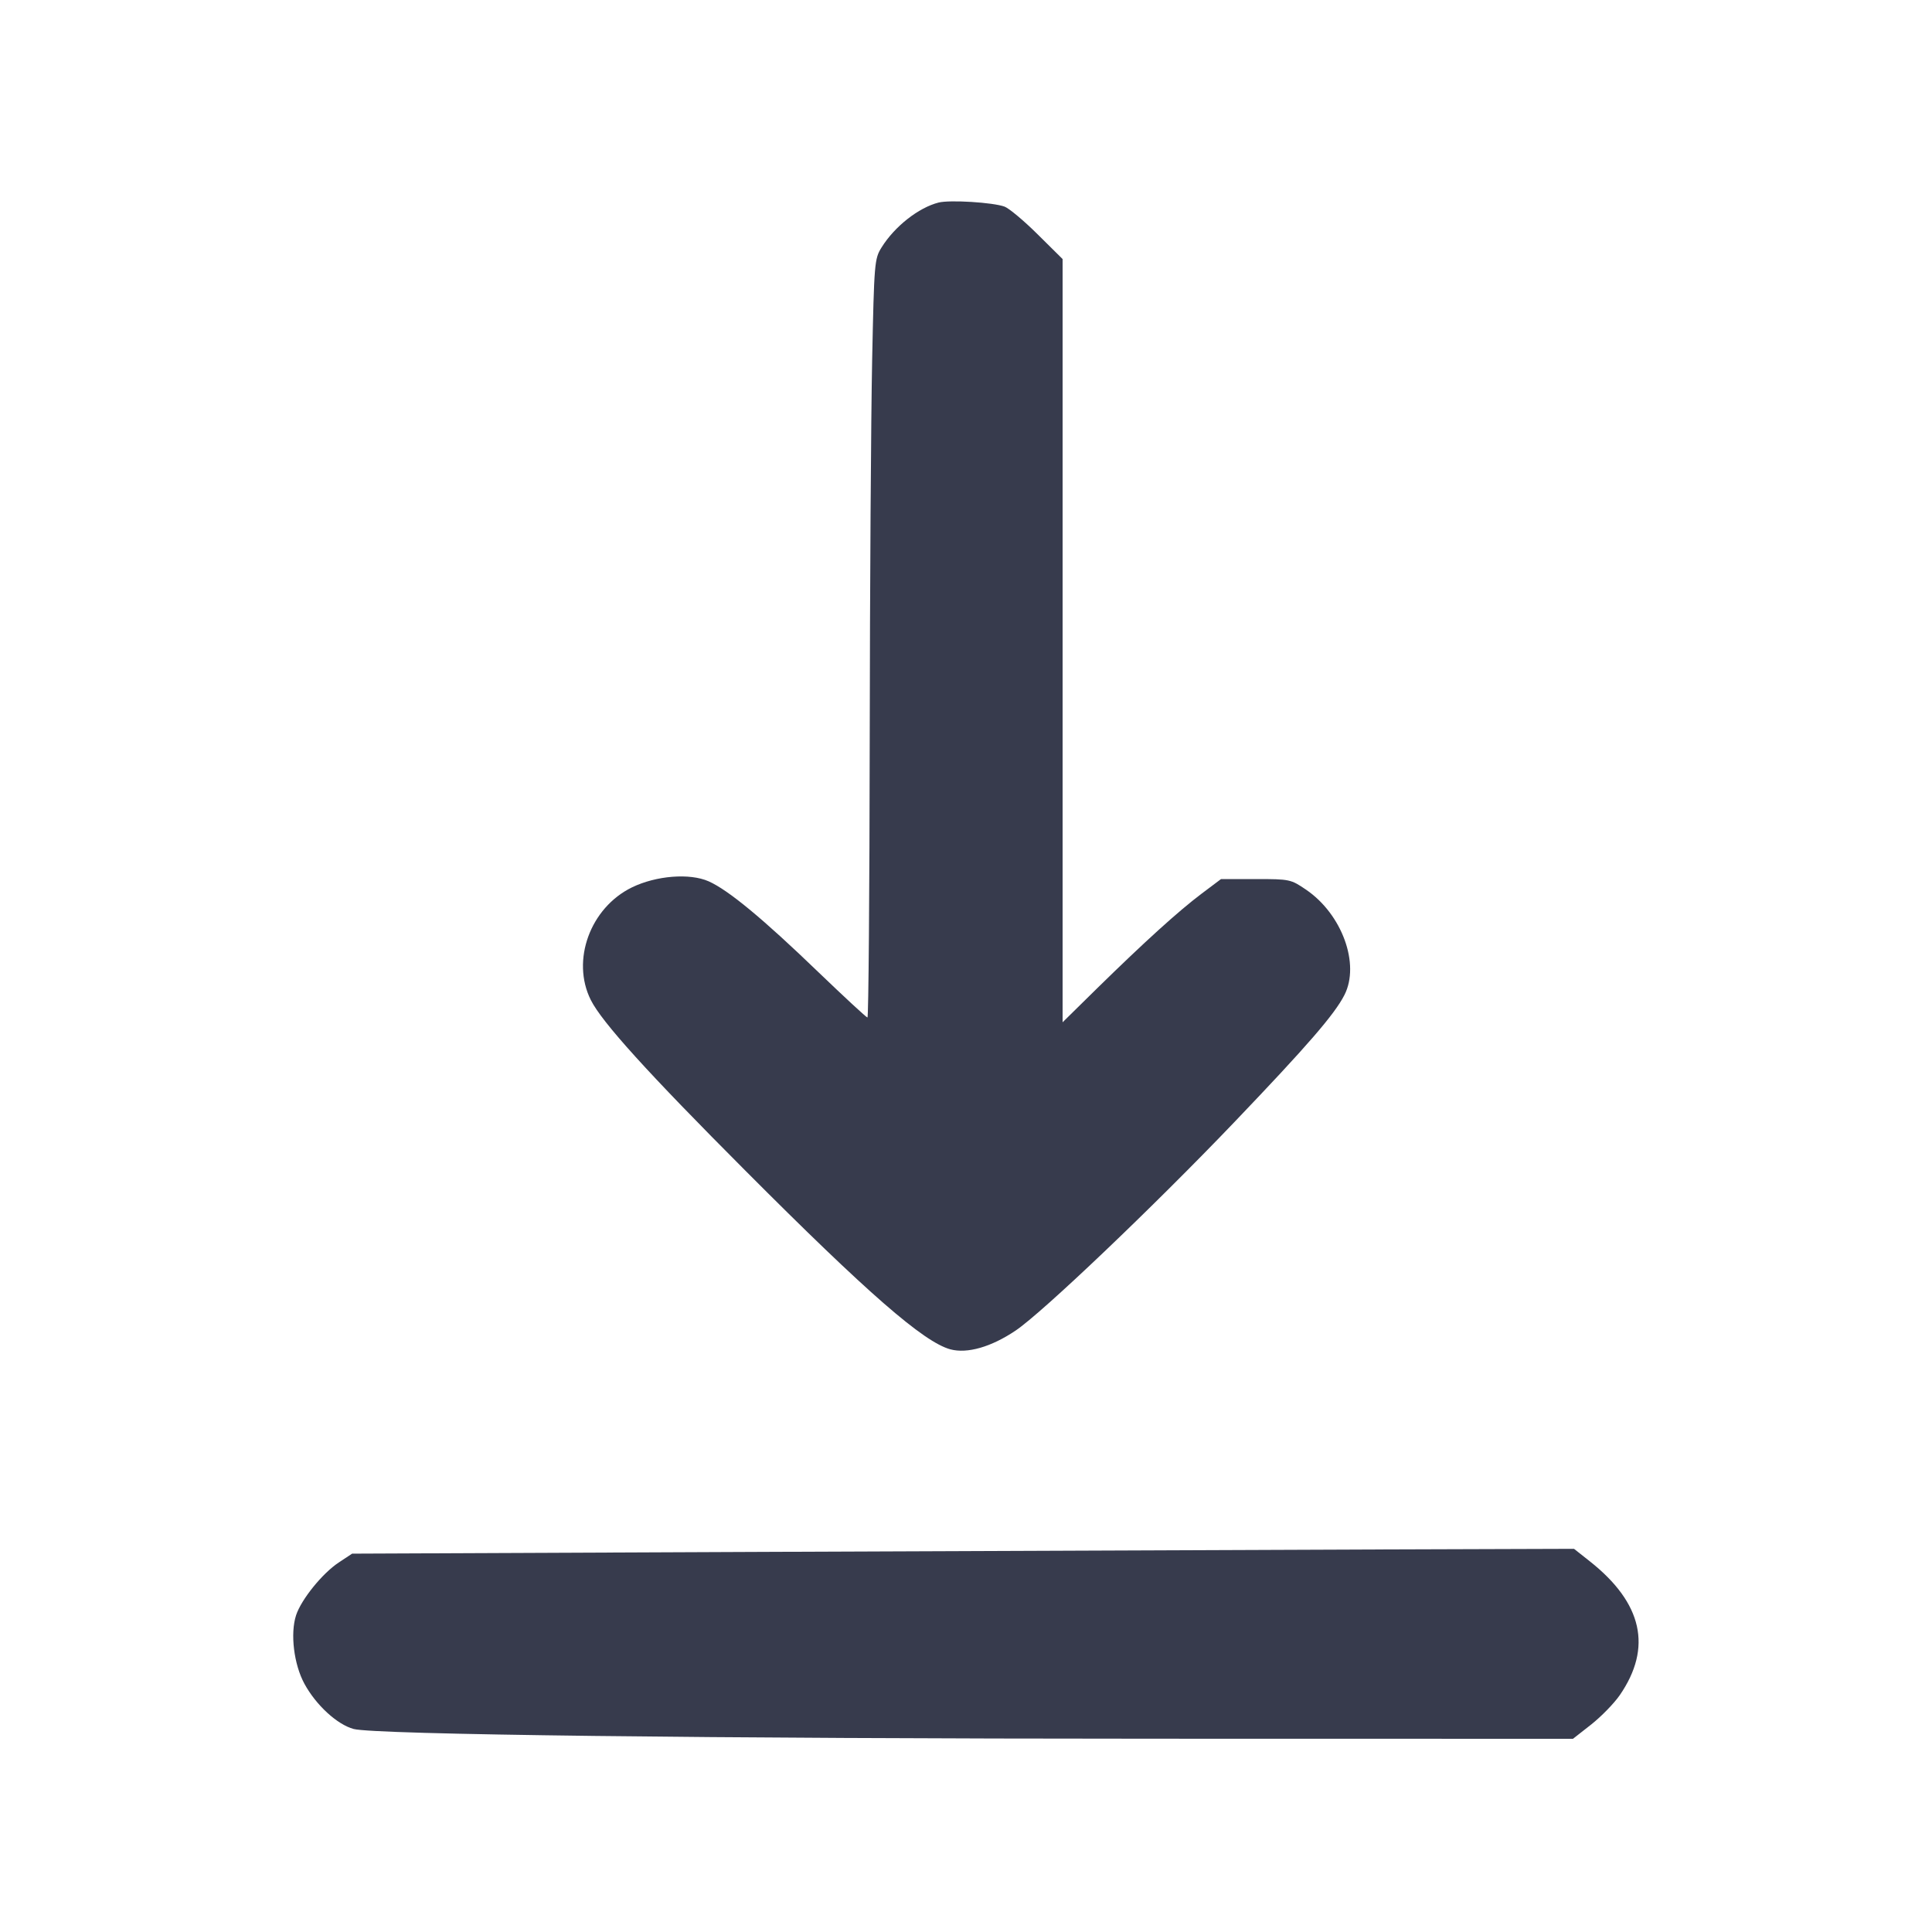 <svg width="24" height="24" viewBox="0 0 24 24" fill="none" xmlns="http://www.w3.org/2000/svg"><path d="M11.660 2.516 C 11.411 2.579,11.113 2.813,10.951 3.074 C 10.863 3.215,10.859 3.262,10.834 4.480 C 10.820 5.173,10.806 7.293,10.804 9.190 C 10.802 11.088,10.789 12.640,10.776 12.640 C 10.763 12.640,10.489 12.386,10.166 12.076 C 9.476 11.411,9.048 11.057,8.803 10.948 C 8.568 10.844,8.152 10.877,7.851 11.023 C 7.332 11.276,7.093 11.930,7.339 12.422 C 7.477 12.698,8.045 13.325,9.260 14.543 C 10.775 16.063,11.474 16.672,11.806 16.762 C 12.016 16.818,12.313 16.733,12.616 16.529 C 12.948 16.306,14.330 14.989,15.333 13.940 C 16.243 12.988,16.579 12.600,16.701 12.360 C 16.897 11.976,16.671 11.357,16.226 11.053 C 16.035 10.923,16.023 10.920,15.600 10.920 L 15.168 10.920 14.926 11.102 C 14.639 11.318,14.219 11.699,13.630 12.276 L 13.200 12.699 13.200 7.958 L 13.200 3.218 12.890 2.911 C 12.720 2.742,12.535 2.588,12.480 2.567 C 12.335 2.514,11.801 2.481,11.660 2.516 M9.497 19.278 L 4.374 19.300 4.208 19.410 C 4.005 19.544,3.743 19.868,3.678 20.065 C 3.604 20.292,3.650 20.675,3.782 20.917 C 3.926 21.182,4.189 21.423,4.393 21.478 C 4.654 21.548,8.780 21.598,14.380 21.599 L 19.540 21.600 19.767 21.422 C 19.891 21.324,20.051 21.160,20.122 21.057 C 20.528 20.466,20.404 19.913,19.749 19.395 L 19.553 19.240 17.086 19.248 C 15.730 19.253,12.315 19.266,9.497 19.278 " fill="#373B4D" stroke="none" fill-rule="evenodd"></path></svg>